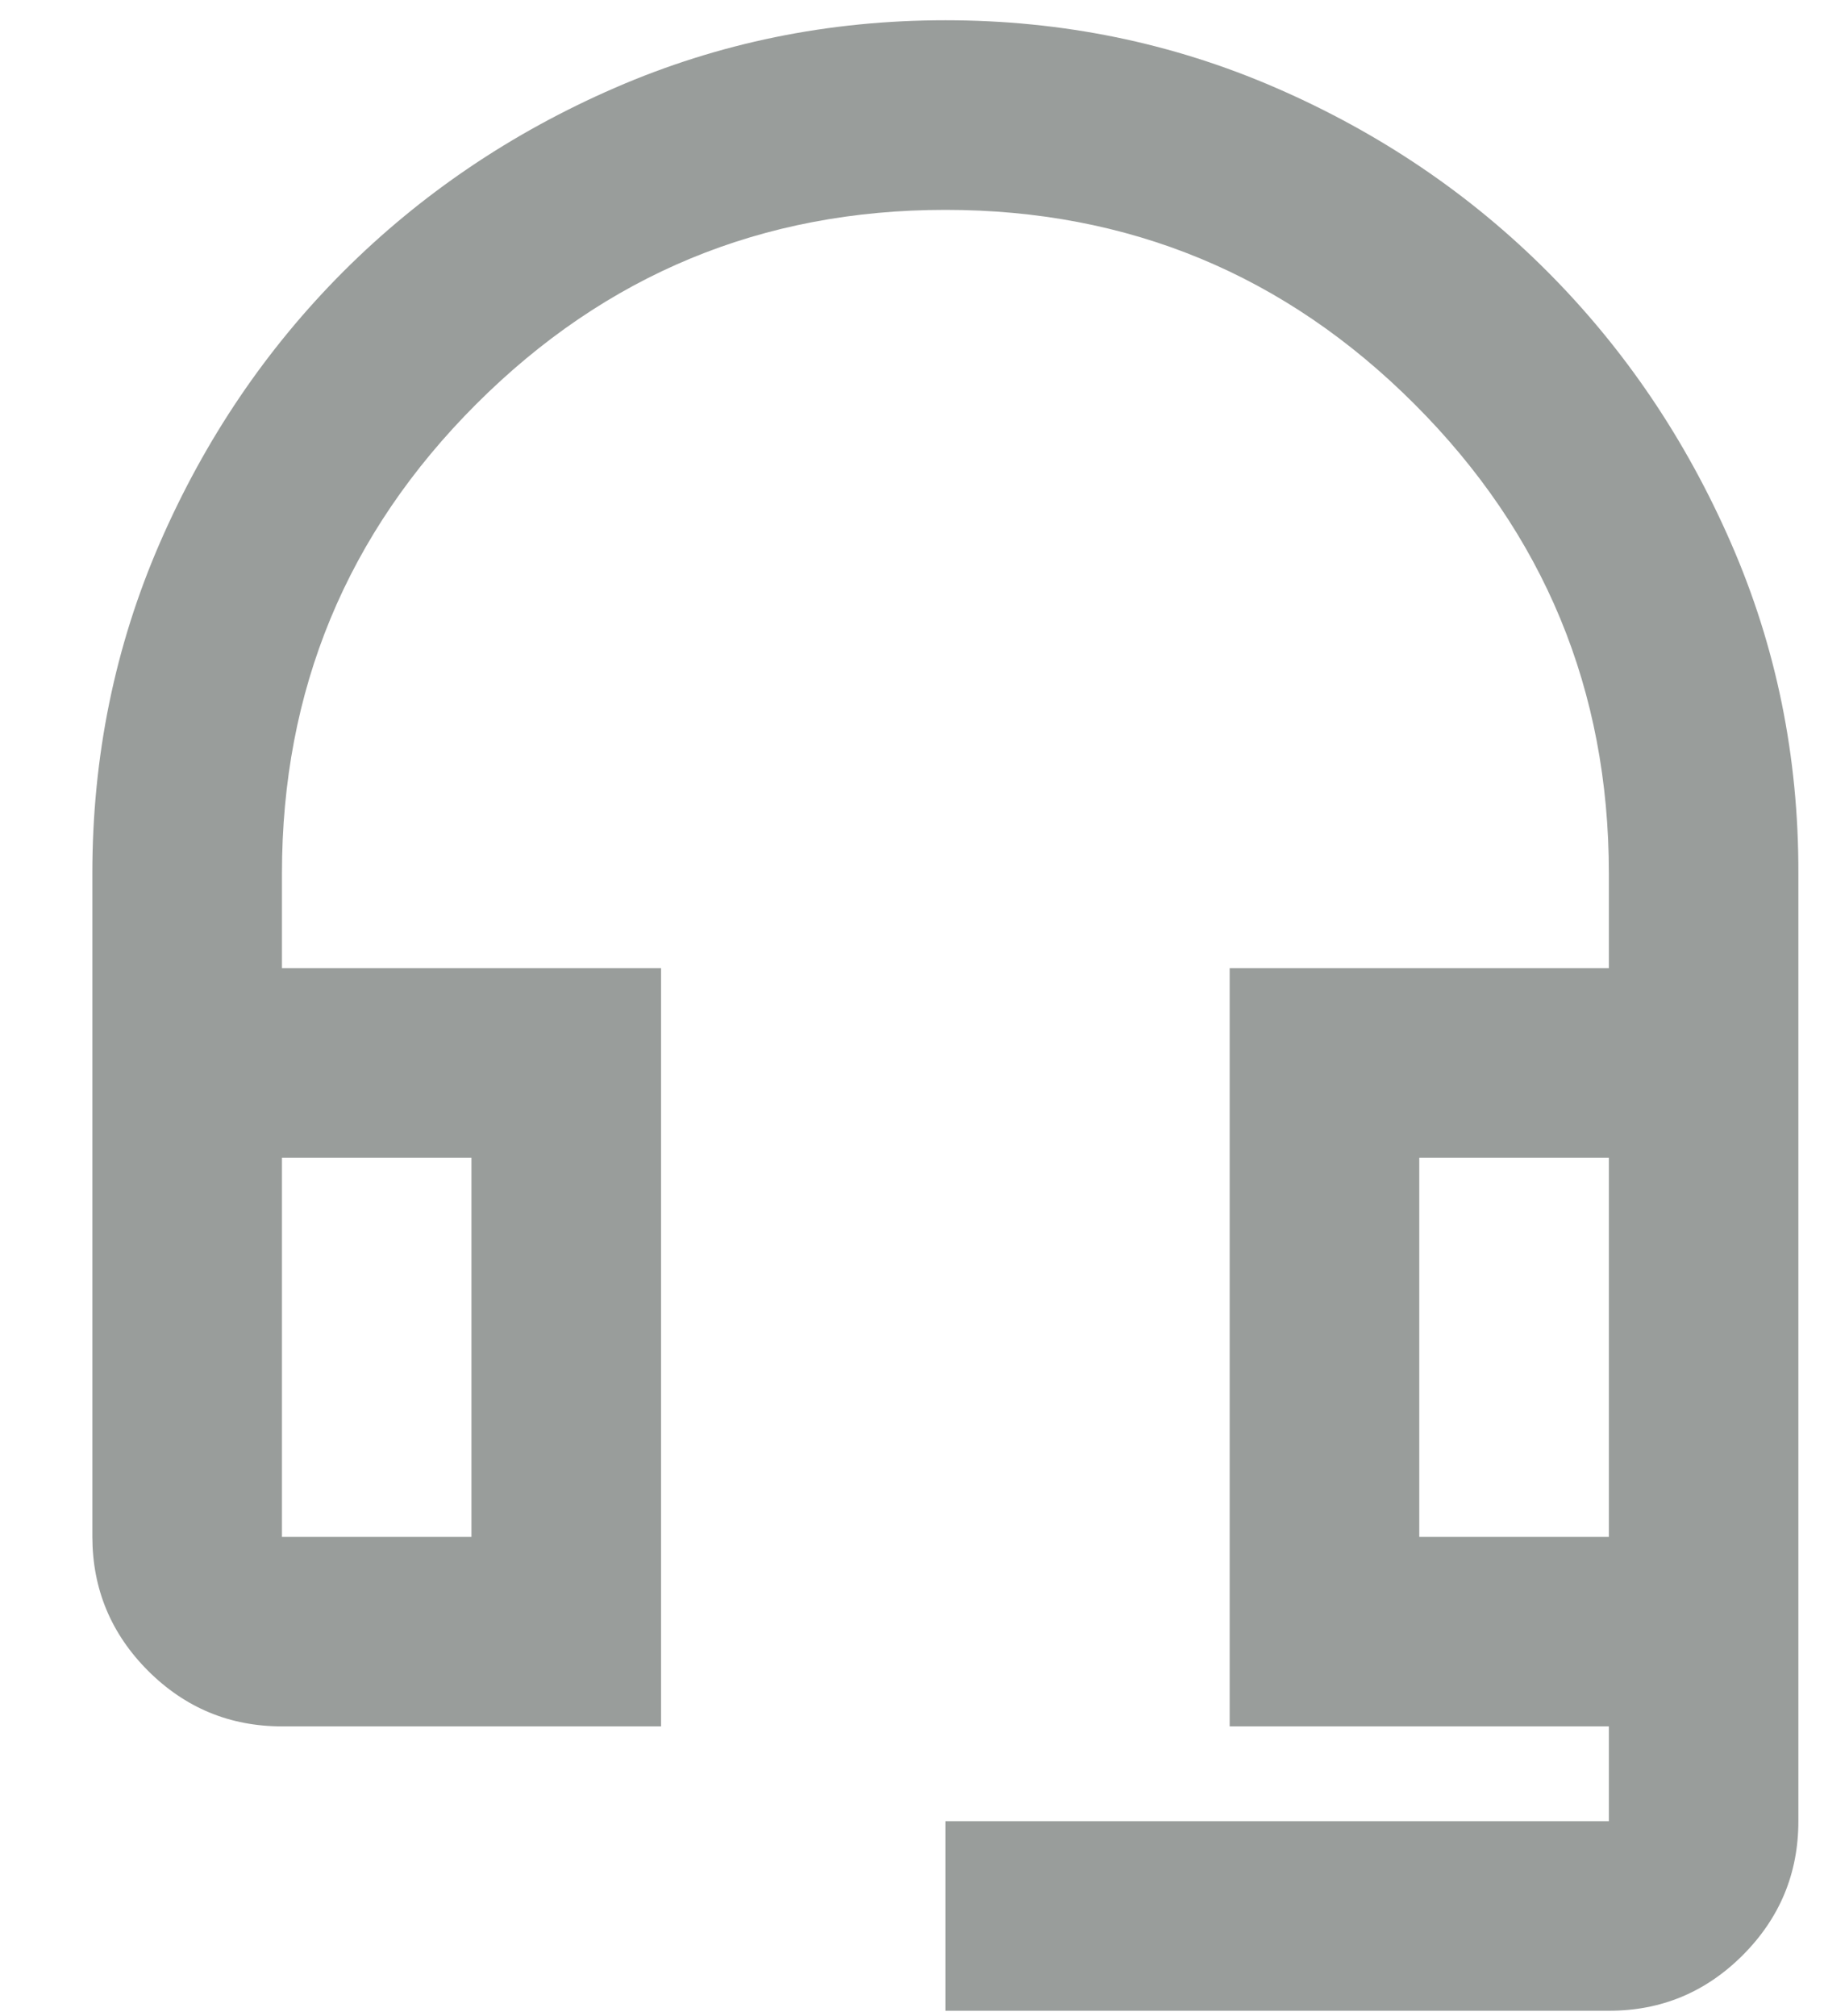 <svg width="19" height="21" viewBox="0 0 19 21" fill="none" xmlns="http://www.w3.org/2000/svg">
<path d="M9.848 20.944V18.97H16.759V17.982H12.809V10.084H16.759V9.097C16.759 7.188 16.084 5.559 14.735 4.21C13.386 2.86 11.756 2.186 9.848 2.186C7.939 2.186 6.31 2.86 4.96 4.21C3.611 5.559 2.937 7.188 2.937 9.097V10.084H6.886V17.982H2.937C2.393 17.982 1.929 17.789 1.542 17.403C1.156 17.016 0.963 16.551 0.962 16.008V9.097C0.962 7.879 1.197 6.731 1.666 5.653C2.135 4.575 2.773 3.633 3.578 2.827C4.384 2.022 5.326 1.384 6.405 0.915C7.484 0.446 8.631 0.211 9.848 0.211C11.064 0.211 12.212 0.446 13.291 0.915C14.371 1.384 15.313 2.022 16.117 2.827C16.921 3.633 17.559 4.575 18.03 5.654C18.502 6.733 18.736 7.88 18.733 9.097V18.97C18.733 19.513 18.54 19.978 18.154 20.365C17.767 20.752 17.302 20.945 16.759 20.944H9.848ZM2.937 16.008H4.911V12.059H2.937V16.008ZM14.784 16.008H16.759V12.059H14.784V16.008Z" fill="#999D9B"/>
</svg>
